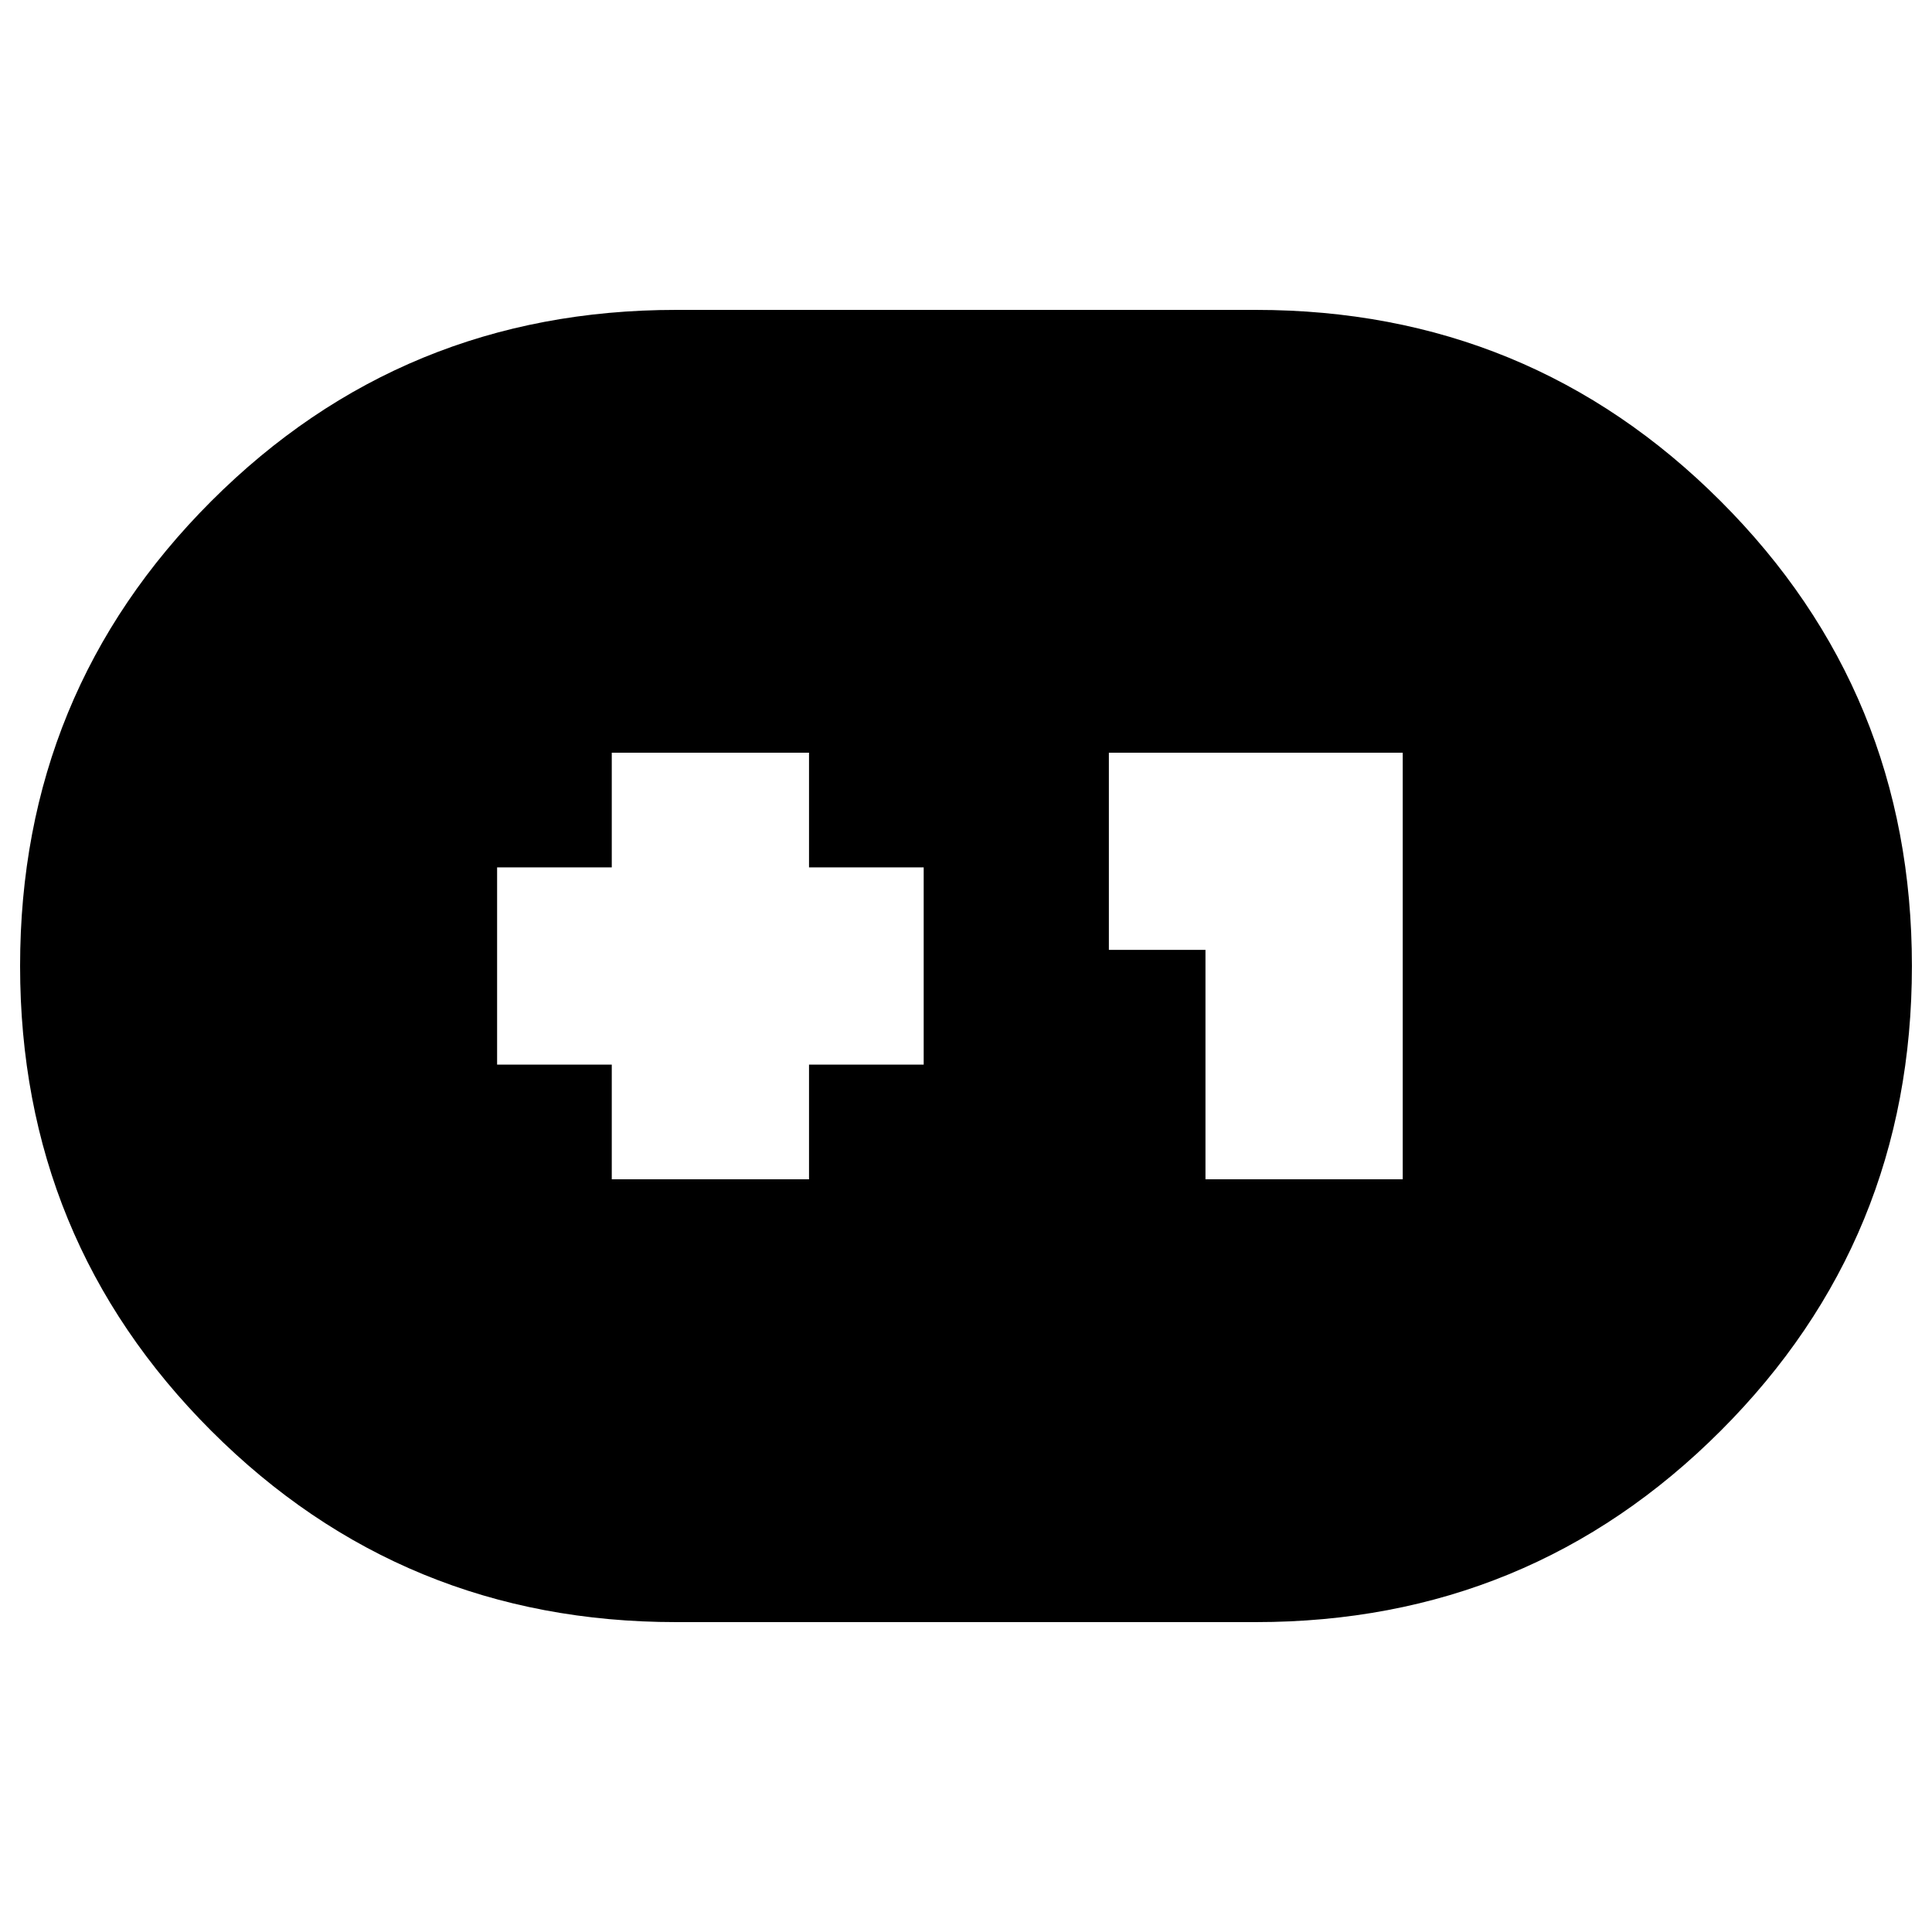 <svg xmlns="http://www.w3.org/2000/svg" height="20" width="20"><path d="M7 16.792q-2.833 0-4.813-1.98Q.208 12.833.208 10t1.979-4.812Q4.167 3.208 7 3.208h6q2.833 0 4.812 1.98 1.98 1.979 1.98 4.812t-1.98 4.812q-1.979 1.98-4.812 1.98Zm-.667-4.584h2.042v-1.187h1.187V8.979H8.375V7.792H6.333v1.187H5.146v2.042h1.187Zm6.146 0h2.042V7.792h-3.042v2.041h1Z"/></svg>